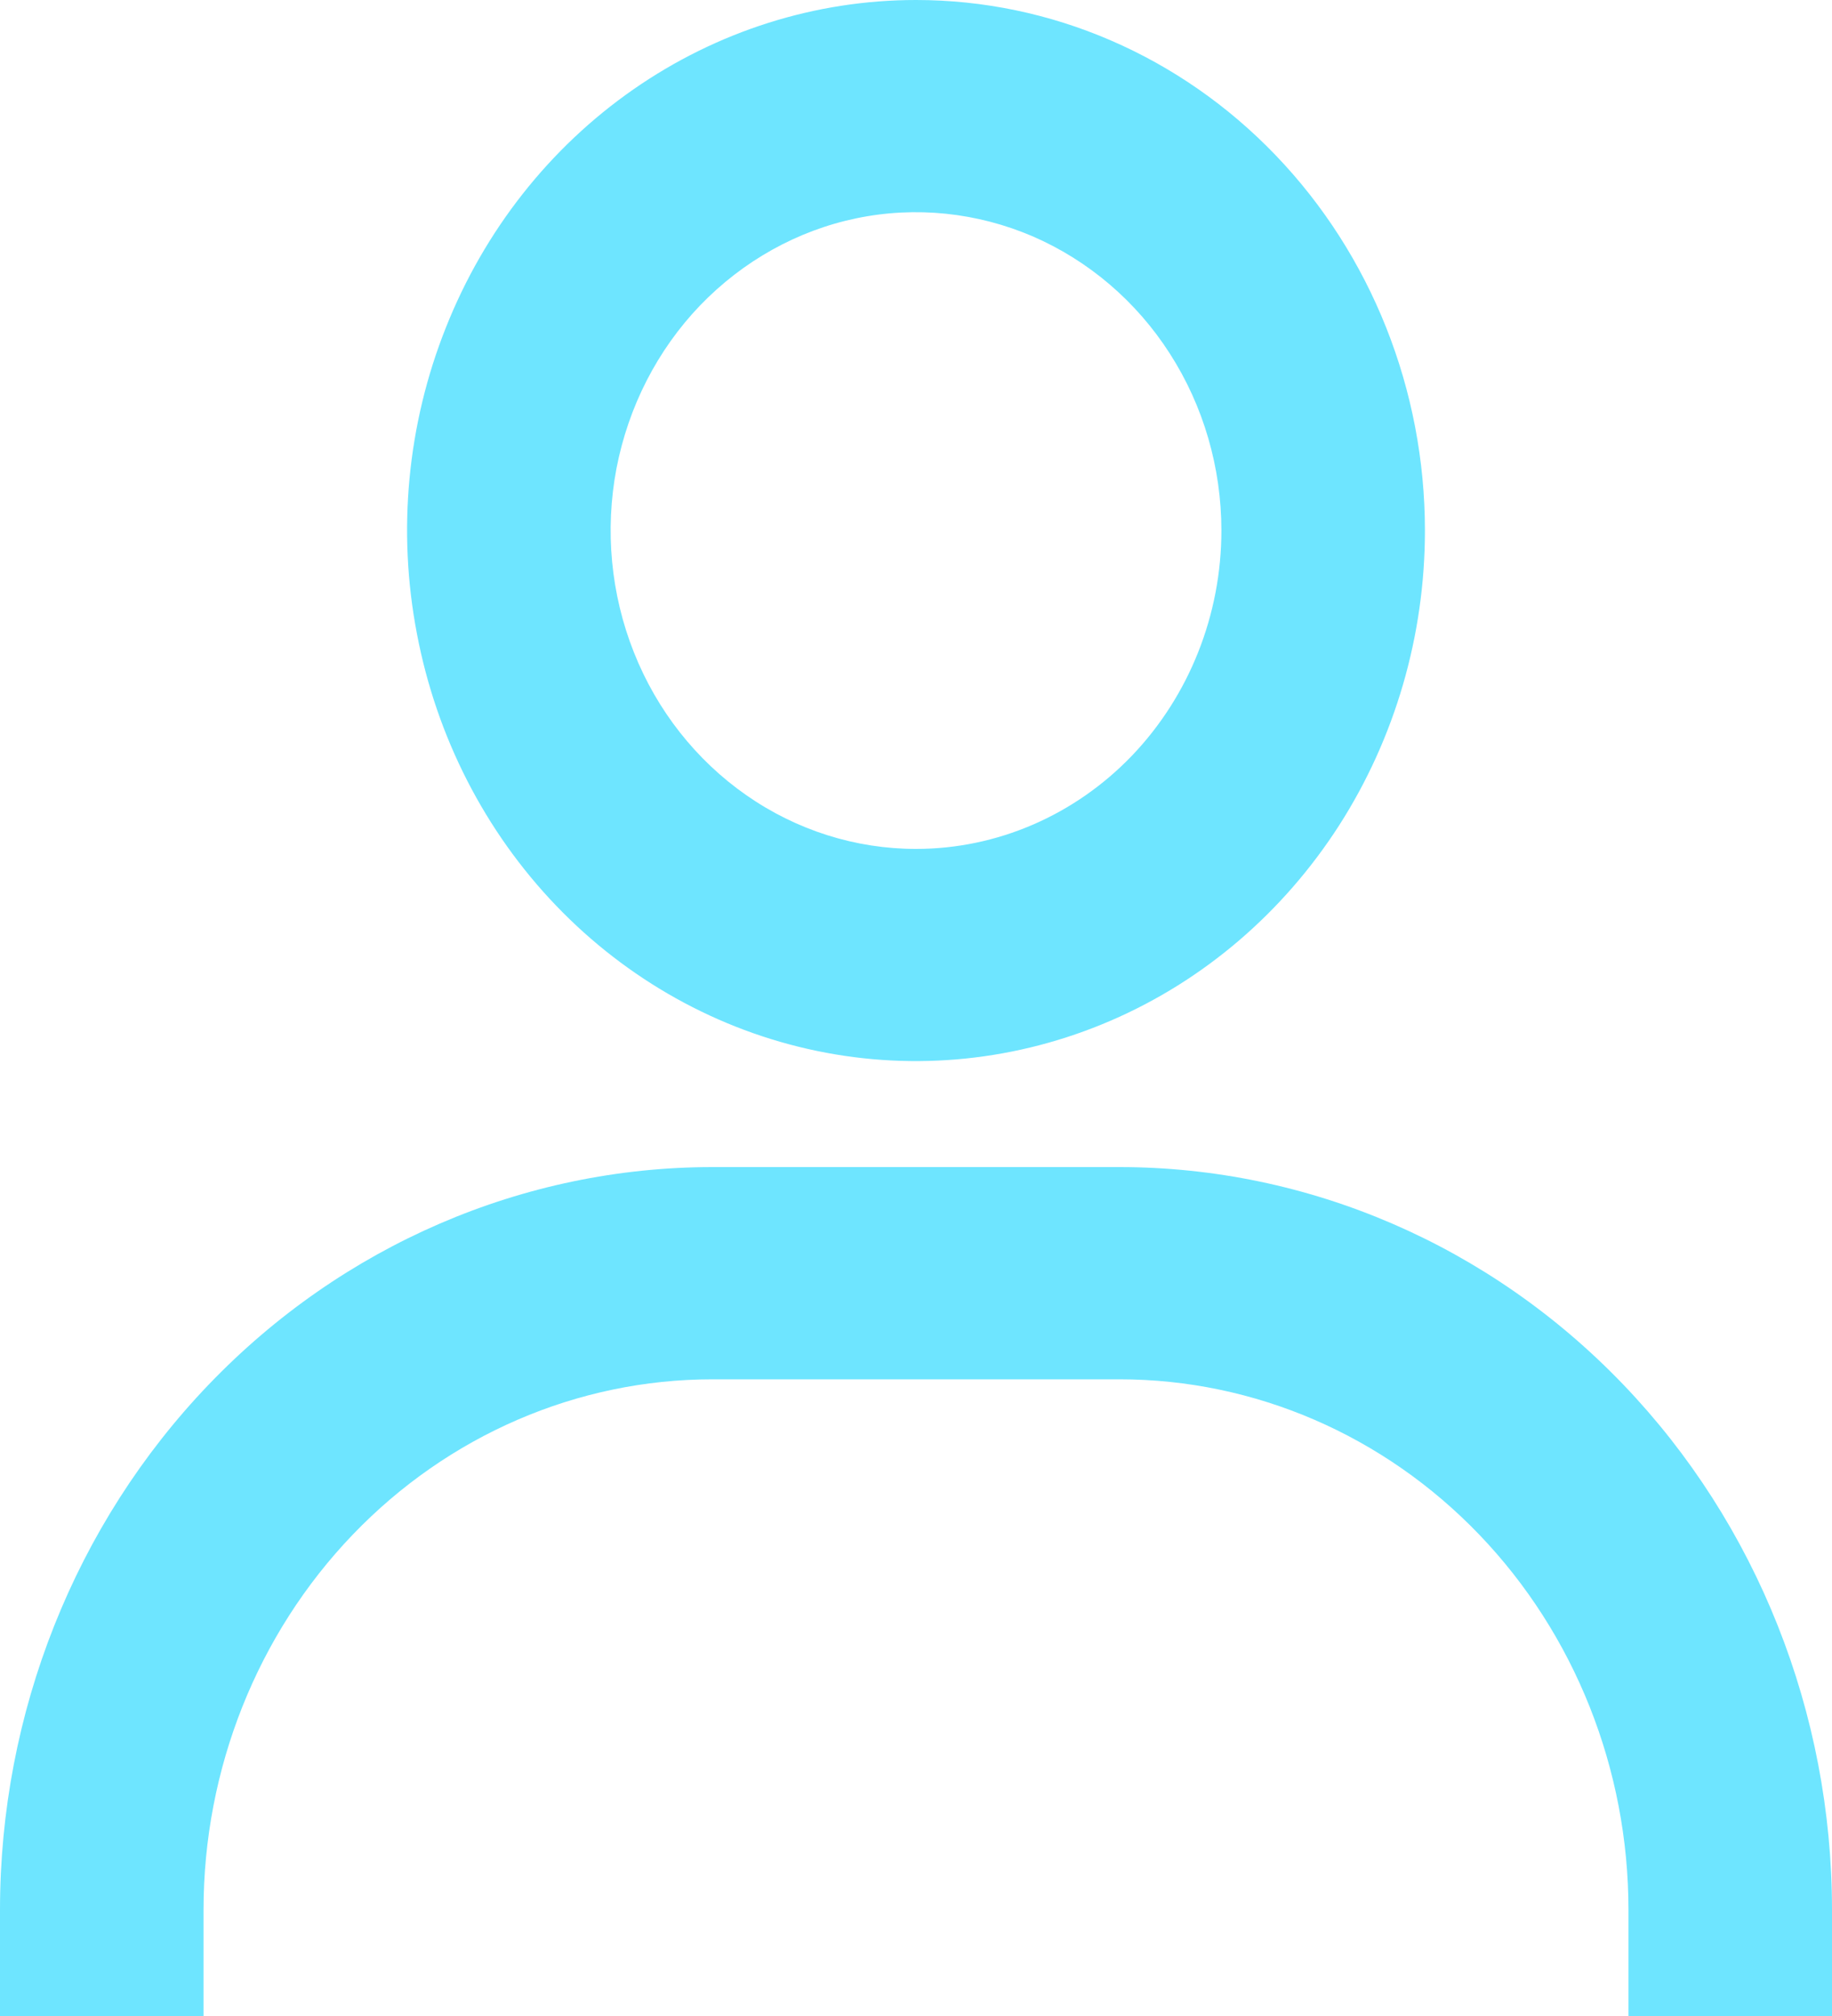 <svg width="10" height="11" viewBox="0 0 10 11" fill="none" xmlns="http://www.w3.org/2000/svg">
<path d="M5 0C4.451 0 3.914 0.17 3.457 0.488C3 0.806 2.644 1.258 2.434 1.787C2.223 2.316 2.168 2.898 2.276 3.459C2.383 4.021 2.647 4.537 3.036 4.942C3.424 5.346 3.919 5.622 4.458 5.734C4.997 5.846 5.555 5.788 6.063 5.569C6.571 5.35 7.004 4.979 7.31 4.503C7.615 4.027 7.778 3.467 7.778 2.895C7.778 2.127 7.485 1.391 6.964 0.848C6.443 0.305 5.737 0 5 0ZM5 4.632C4.67 4.632 4.348 4.53 4.074 4.339C3.8 4.148 3.586 3.877 3.46 3.559C3.334 3.242 3.301 2.893 3.365 2.556C3.43 2.219 3.588 1.91 3.821 1.667C4.055 1.424 4.352 1.258 4.675 1.191C4.998 1.124 5.333 1.159 5.638 1.29C5.942 1.422 6.203 1.644 6.386 1.93C6.569 2.215 6.667 2.551 6.667 2.895C6.667 3.355 6.491 3.797 6.179 4.123C5.866 4.449 5.442 4.632 5 4.632ZM10 11V10.421C10 9.346 9.59 8.315 8.861 7.555C8.132 6.795 7.143 6.368 6.111 6.368H3.889C2.857 6.368 1.868 6.795 1.139 7.555C0.41 8.315 0 9.346 0 10.421V11H1.111V10.421C1.111 9.653 1.404 8.917 1.925 8.374C2.446 7.831 3.152 7.526 3.889 7.526H6.111C6.848 7.526 7.554 7.831 8.075 8.374C8.596 8.917 8.889 9.653 8.889 10.421V11H10Z" fill="#6EE5FF"/>
</svg>
